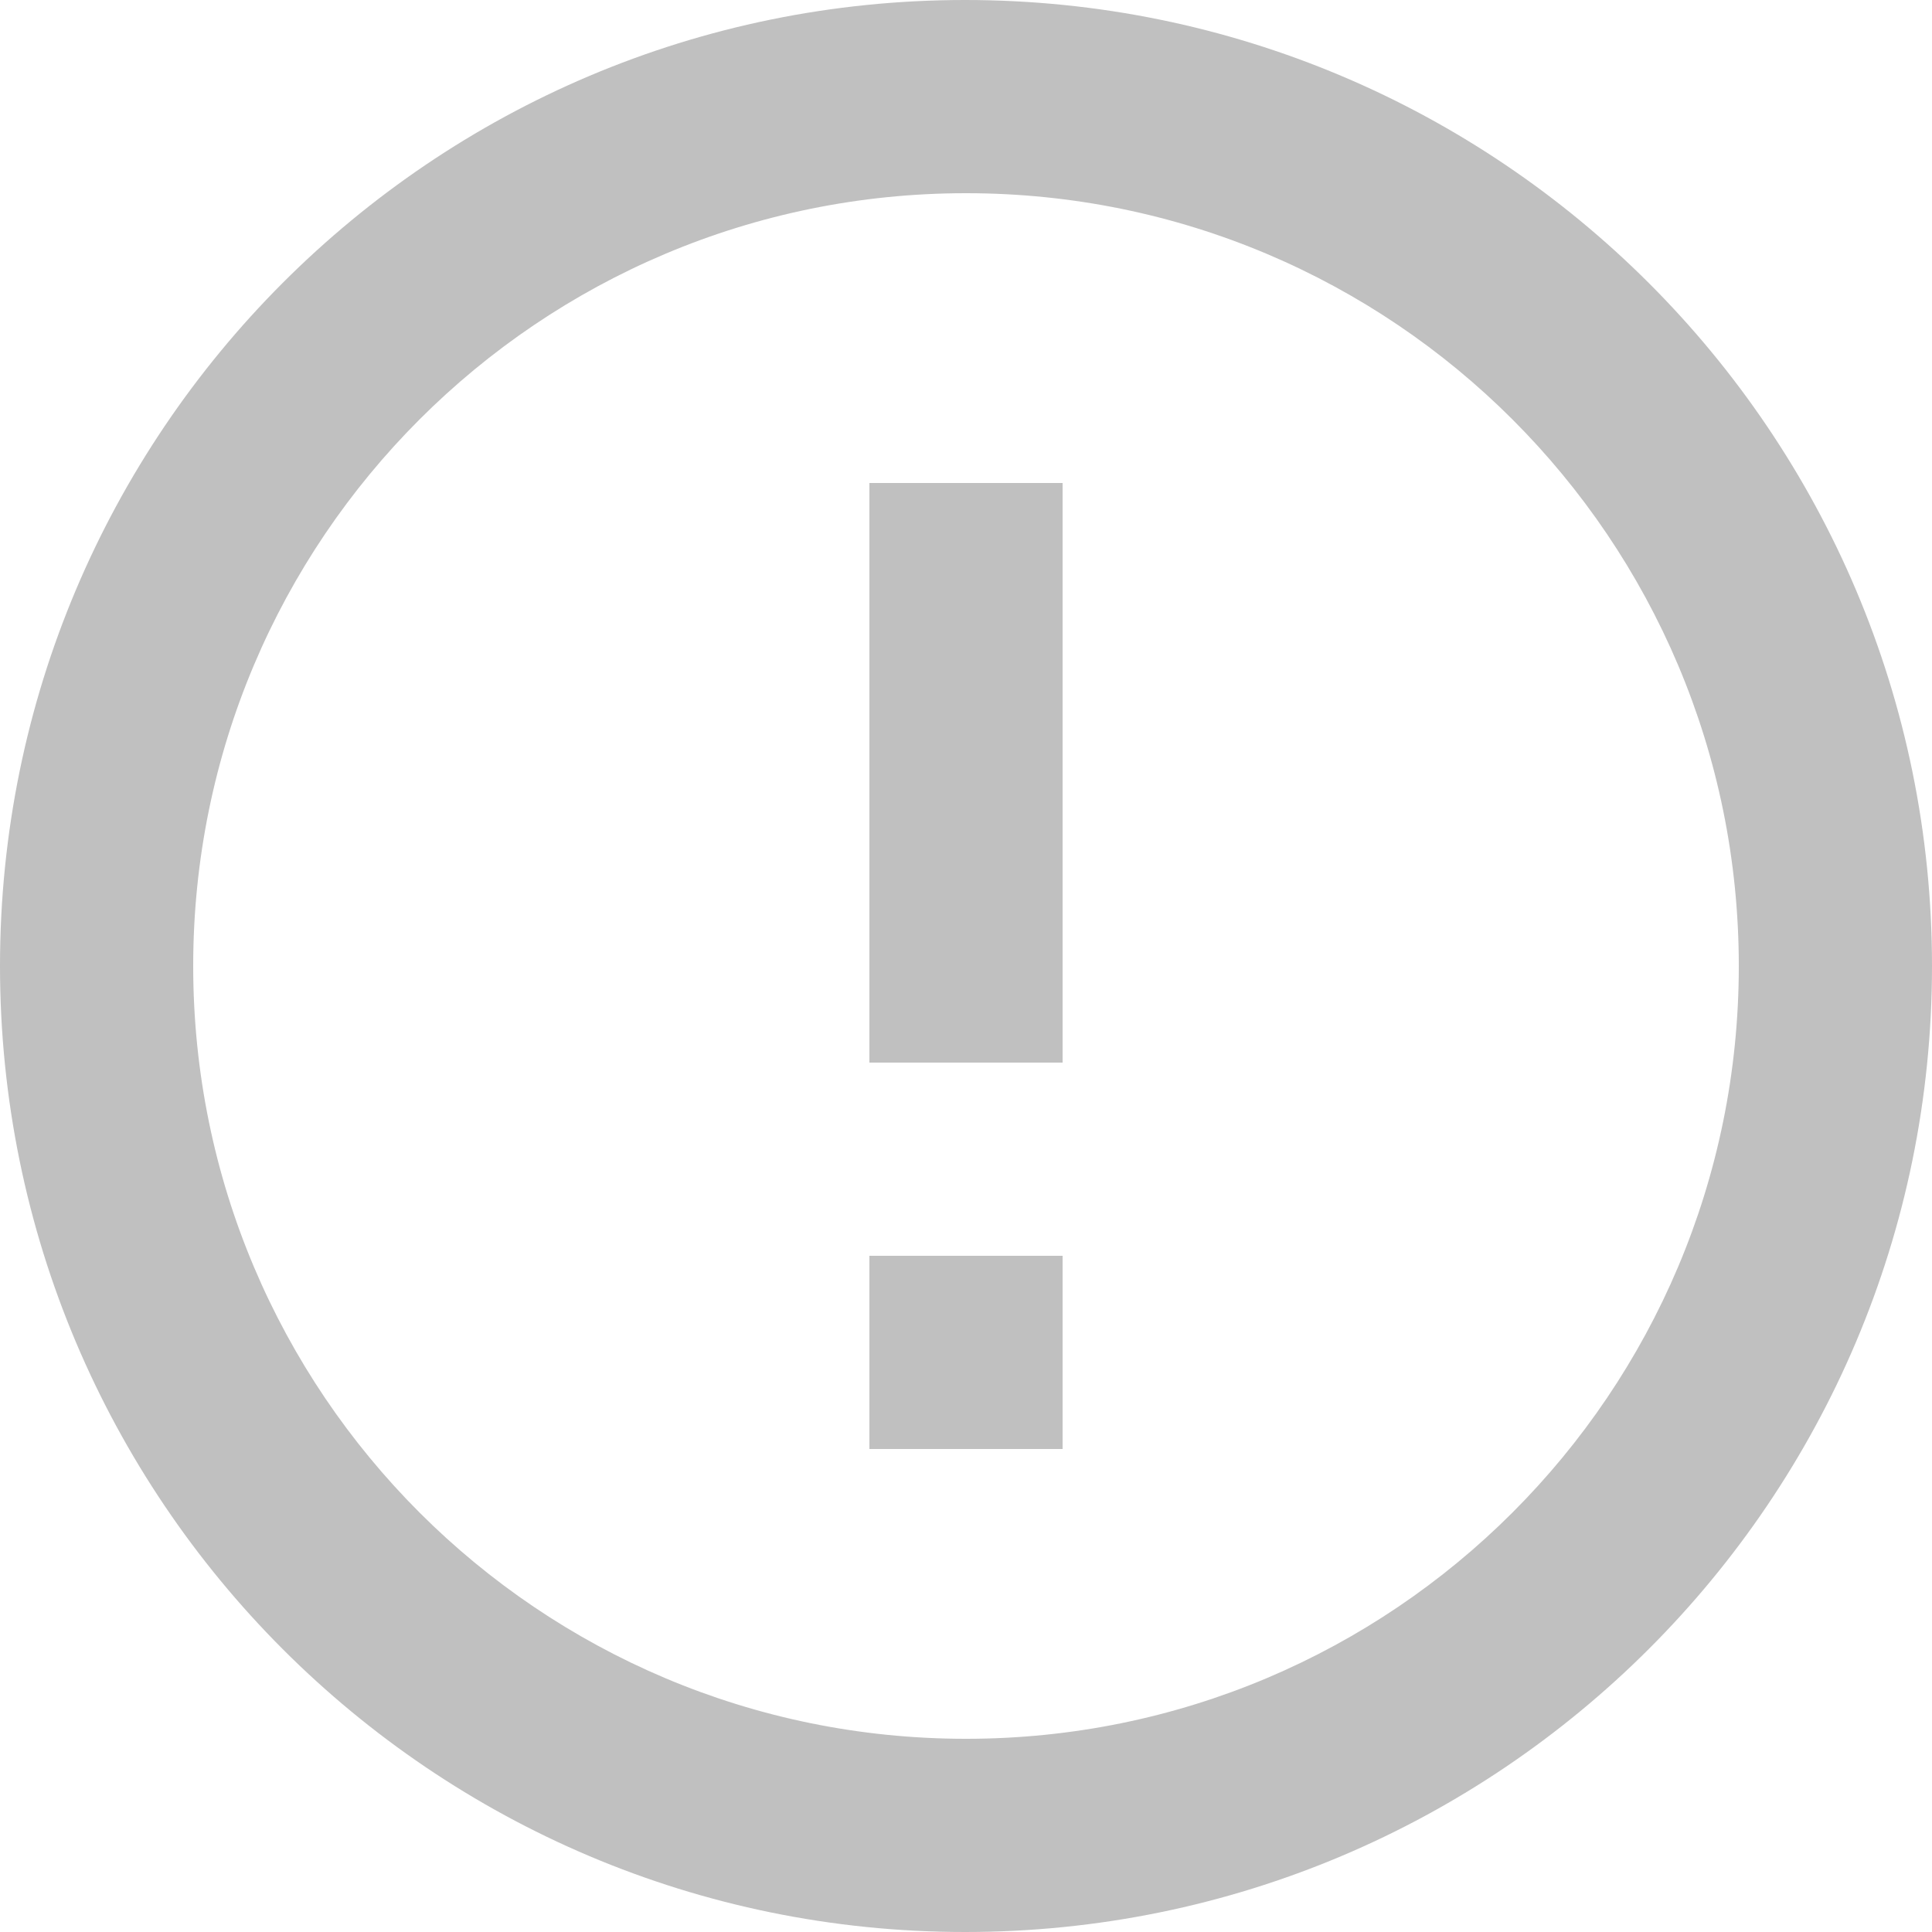 <svg xmlns="http://www.w3.org/2000/svg" xmlns:xlink="http://www.w3.org/1999/xlink" width="20" height="20" version="1.1"><g><path fill="#000" fill-opacity=".247" fill-rule="nonzero" stroke="none" d="M 9 15 L 9 13 L 11 13 L 11 15 L 9 15 Z M 9 11 L 9 5 L 11 5 L 11 11 L 9 11 Z M 20 10 C 20 4.48 15.52 0 9.99 0 C 4.47 0 0 4.48 0 10 C 0 15.52 4.47 20 9.99 20 C 15.52 20 20 15.52 20 10 Z M 18 10 C 18 14.42 14.42 18 10 18 C 5.58 18 2 14.42 2 10 C 2 5.58 5.58 2 10 2 C 14.42 2 18 5.58 18 10 Z" transform="matrix(1 0 0 1 -240 -77 ) matrix(1 0 0 1 240 77 )"/></g></svg>